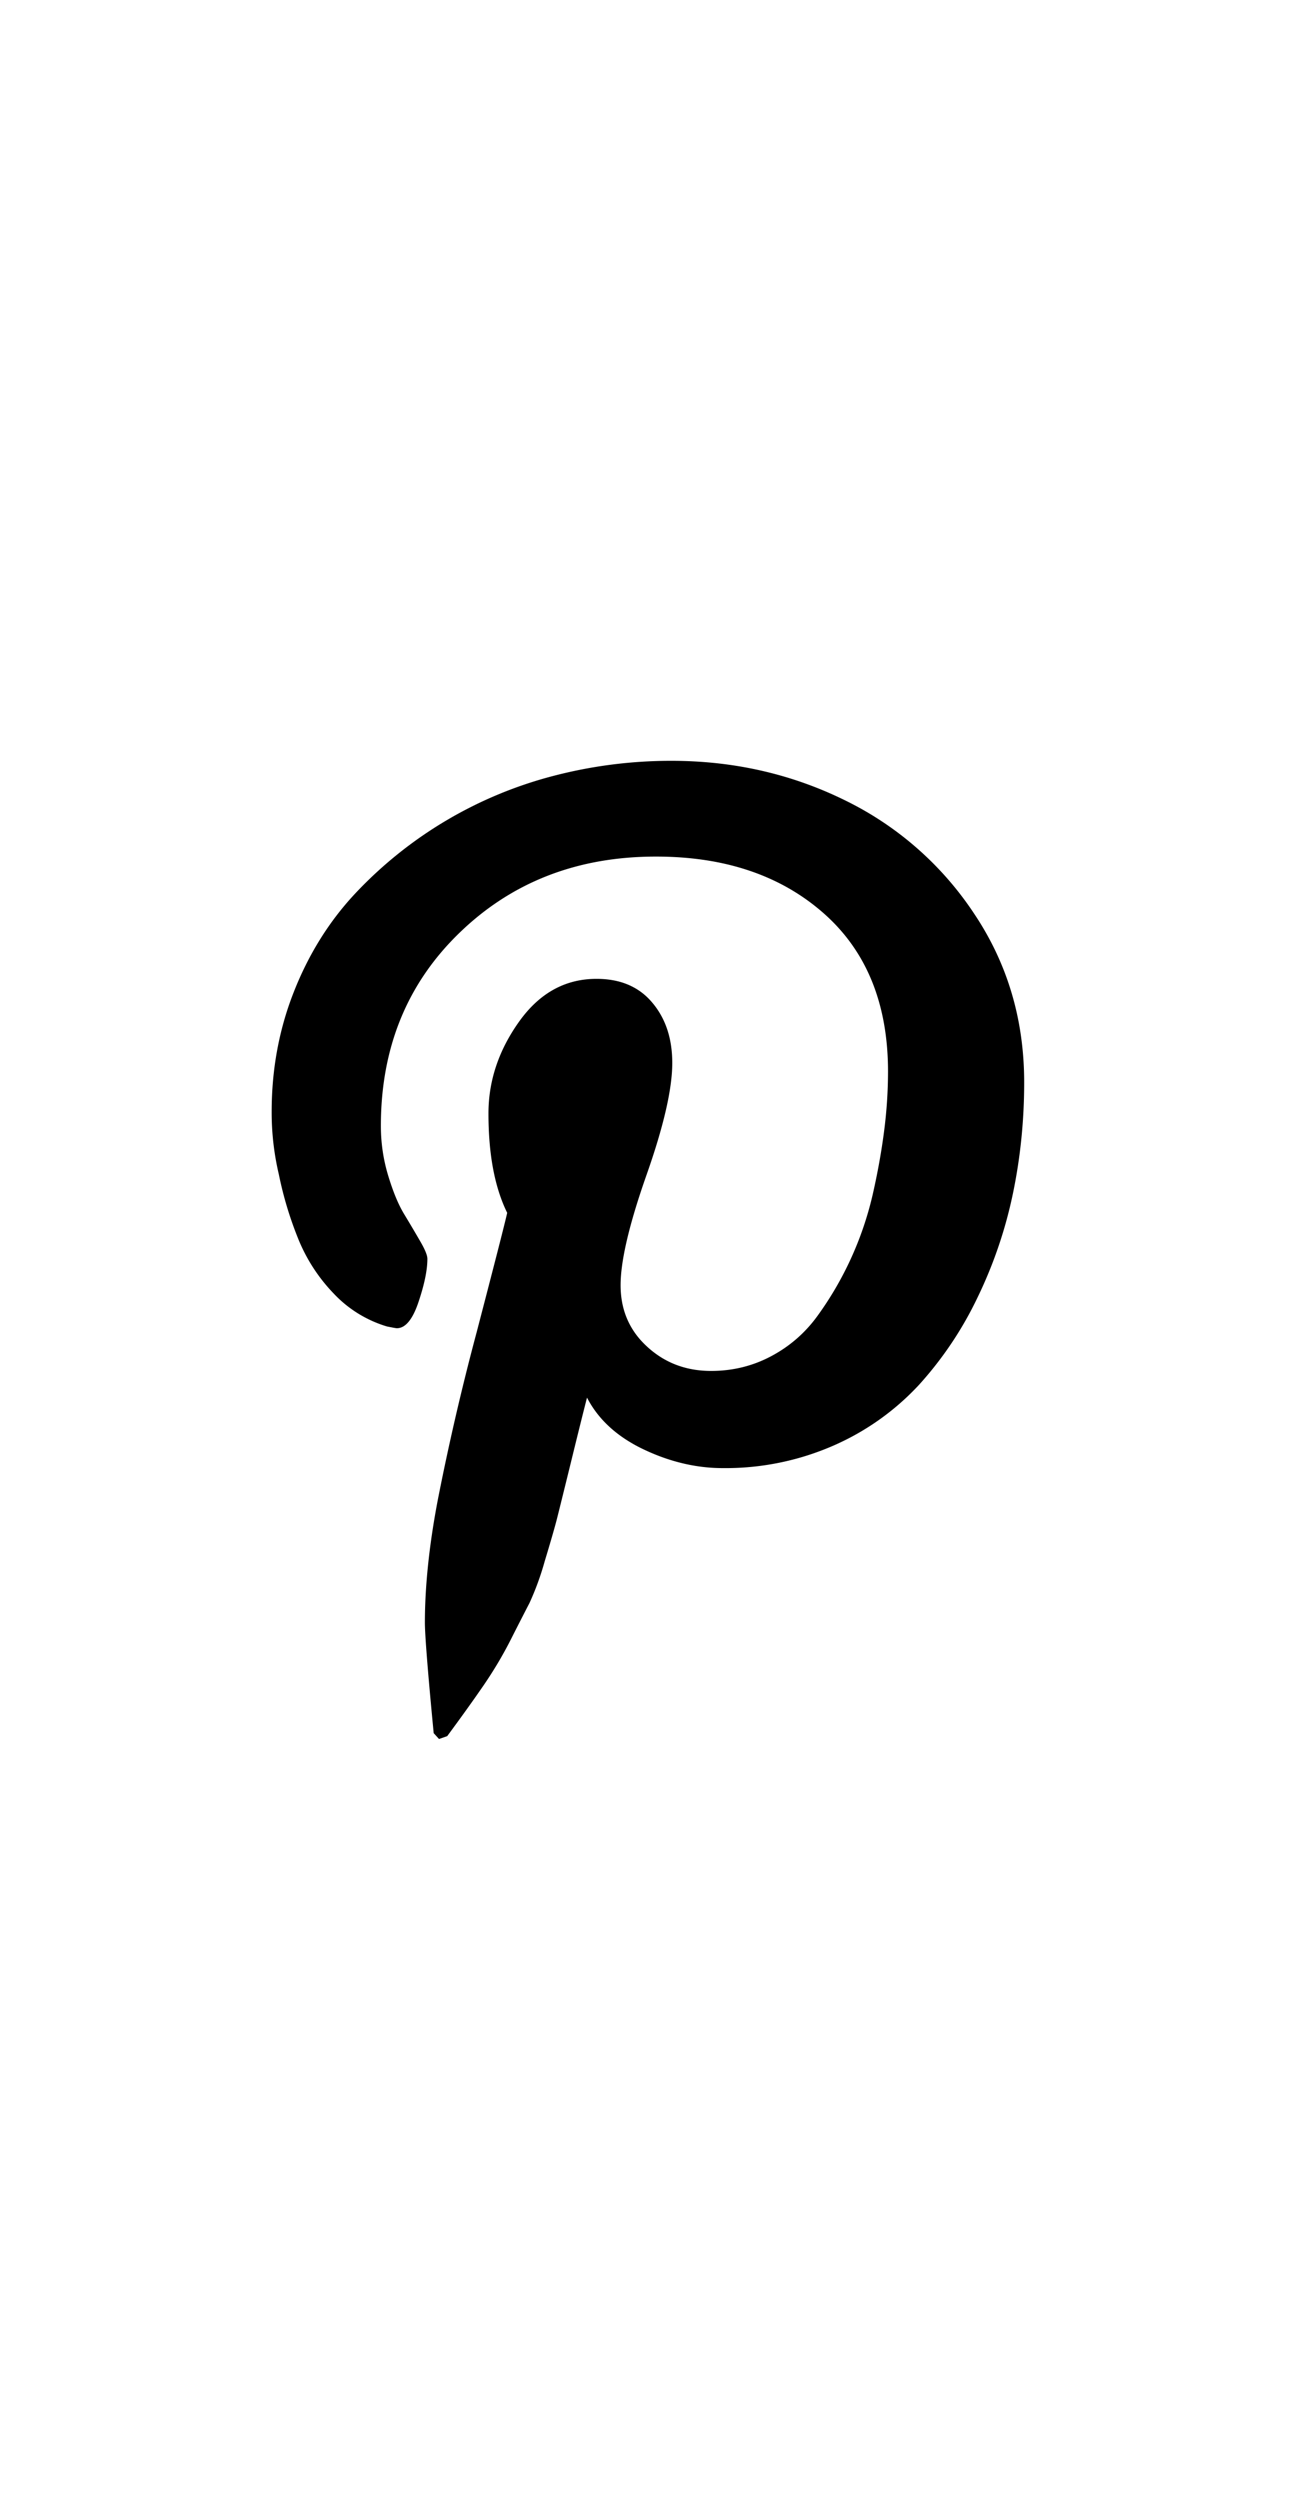 <svg data-test-id="Icon" width="24" height="46px" fill="currentColor" viewBox="0 0 24 24" xmlns="http://www.w3.org/2000/svg"><title>Pinterest</title><path d="M5 9.457c0-.78.136-1.514.406-2.2.27-.688.643-1.29 1.12-1.803a7.637 7.637 0 0 1 3.646-2.173A8.573 8.573 0 0 1 12.358 3c1.138 0 2.2.24 3.18.72a6.006 6.006 0 0 1 2.392 2.094c.614.917.92 1.951.92 3.105 0 .692-.068 1.37-.205 2.033a8.227 8.227 0 0 1-.649 1.914 6.667 6.667 0 0 1-1.082 1.617 4.724 4.724 0 0 1-1.568 1.115 4.955 4.955 0 0 1-2.044.417c-.49 0-.977-.116-1.46-.346-.483-.231-.83-.547-1.038-.951-.072.28-.173.687-.303 1.218-.13.53-.215.872-.254 1.026-.04.155-.114.412-.222.768a5.154 5.154 0 0 1-.28.768c-.08.154-.196.38-.346.676-.15.296-.318.575-.498.838-.18.262-.404.575-.67.935L8.08 21l-.098-.108c-.109-1.132-.162-1.812-.162-2.034 0-.663.077-1.409.233-2.234a46.97 46.97 0 0 1 .72-3.11c.325-1.247.513-1.98.562-2.196-.231-.469-.345-1.079-.345-1.828 0-.599.187-1.161.562-1.688.375-.527.85-.79 1.427-.79.441 0 .783.147 1.027.439.246.292.367.661.367 1.11 0 .475-.158 1.164-.476 2.066-.317.902-.475 1.576-.475 2.022 0 .454.161.832.487 1.13.325.3.718.448 1.179.448.396 0 .764-.09 1.103-.27.34-.18.623-.426.849-.735a6.165 6.165 0 0 0 1.018-2.224c.097-.423.168-.823.216-1.201a8.59 8.59 0 0 0 .07-1.077c0-1.247-.395-2.219-1.185-2.915-.79-.696-1.818-1.043-3.087-1.043-1.442 0-2.647.466-3.613 1.401-.966.933-1.449 2.118-1.449 3.555 0 .317.046.624.136.92.09.296.187.53.292.703.105.173.202.338.292.493.09.154.136.264.136.33 0 .202-.053.465-.162.79-.108.325-.242.487-.4.487-.015 0-.075-.011-.184-.033a2.216 2.216 0 0 1-.979-.606 3.148 3.148 0 0 1-.659-1.023 6.695 6.695 0 0 1-.35-1.169A4.967 4.967 0 0 1 5 9.457z"></path></svg>